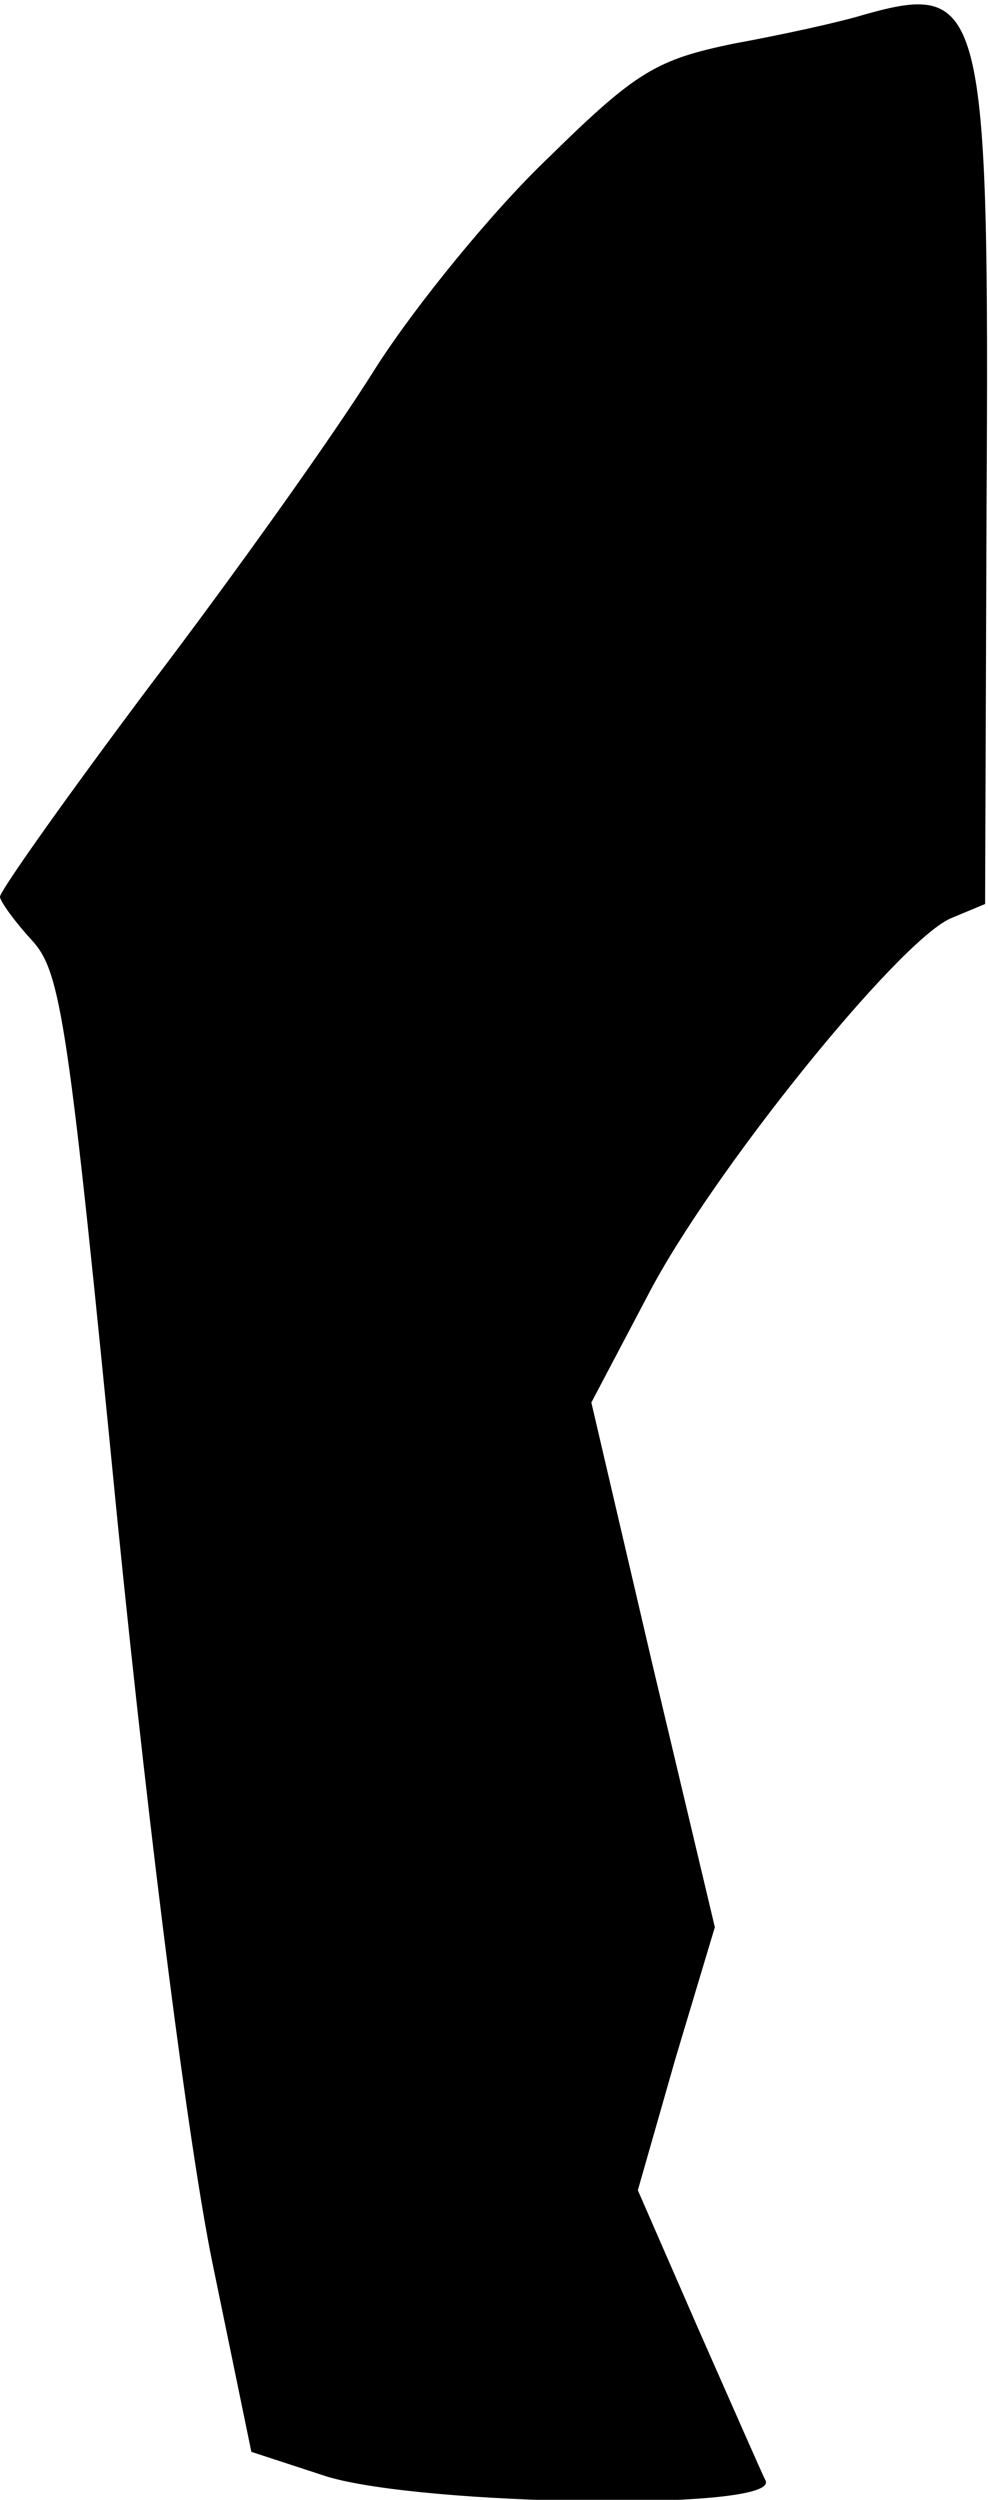<?xml version="1.0" standalone="no"?>
<!DOCTYPE svg PUBLIC "-//W3C//DTD SVG 20010904//EN"
 "http://www.w3.org/TR/2001/REC-SVG-20010904/DTD/svg10.dtd">
<svg version="1.0" xmlns="http://www.w3.org/2000/svg"
 width="68pt" height="172pt" viewBox="0 0 68 172"
 preserveAspectRatio="xMidYMid meet">
<g transform="translate(0,172) scale(0.1,-0.1)"
fill="#000000" stroke="none">
<path fill="#000000" stroke="none" d="M595 1710 c-16 -5 -57 -14 -90 -20 -53
-11 -67 -19 -127 -78 -38 -36 -92 -102 -120 -146 -28 -45 -98 -143 -155 -218
-57 -76 -103 -141 -103 -145 0 -3 10 -17 22 -30 20 -22 25 -54 59 -401 23
-228 49 -429 65 -508 l27 -131 52 -17 c66 -20 310 -24 302 -3 -3 6 -24 54 -47
106 l-41 94 26 91 27 90 -43 181 -42 180 39 74 c43 83 171 242 208 259 l24 10
1 272 c2 348 -2 363 -84 340z"/>
</g>
</svg>
